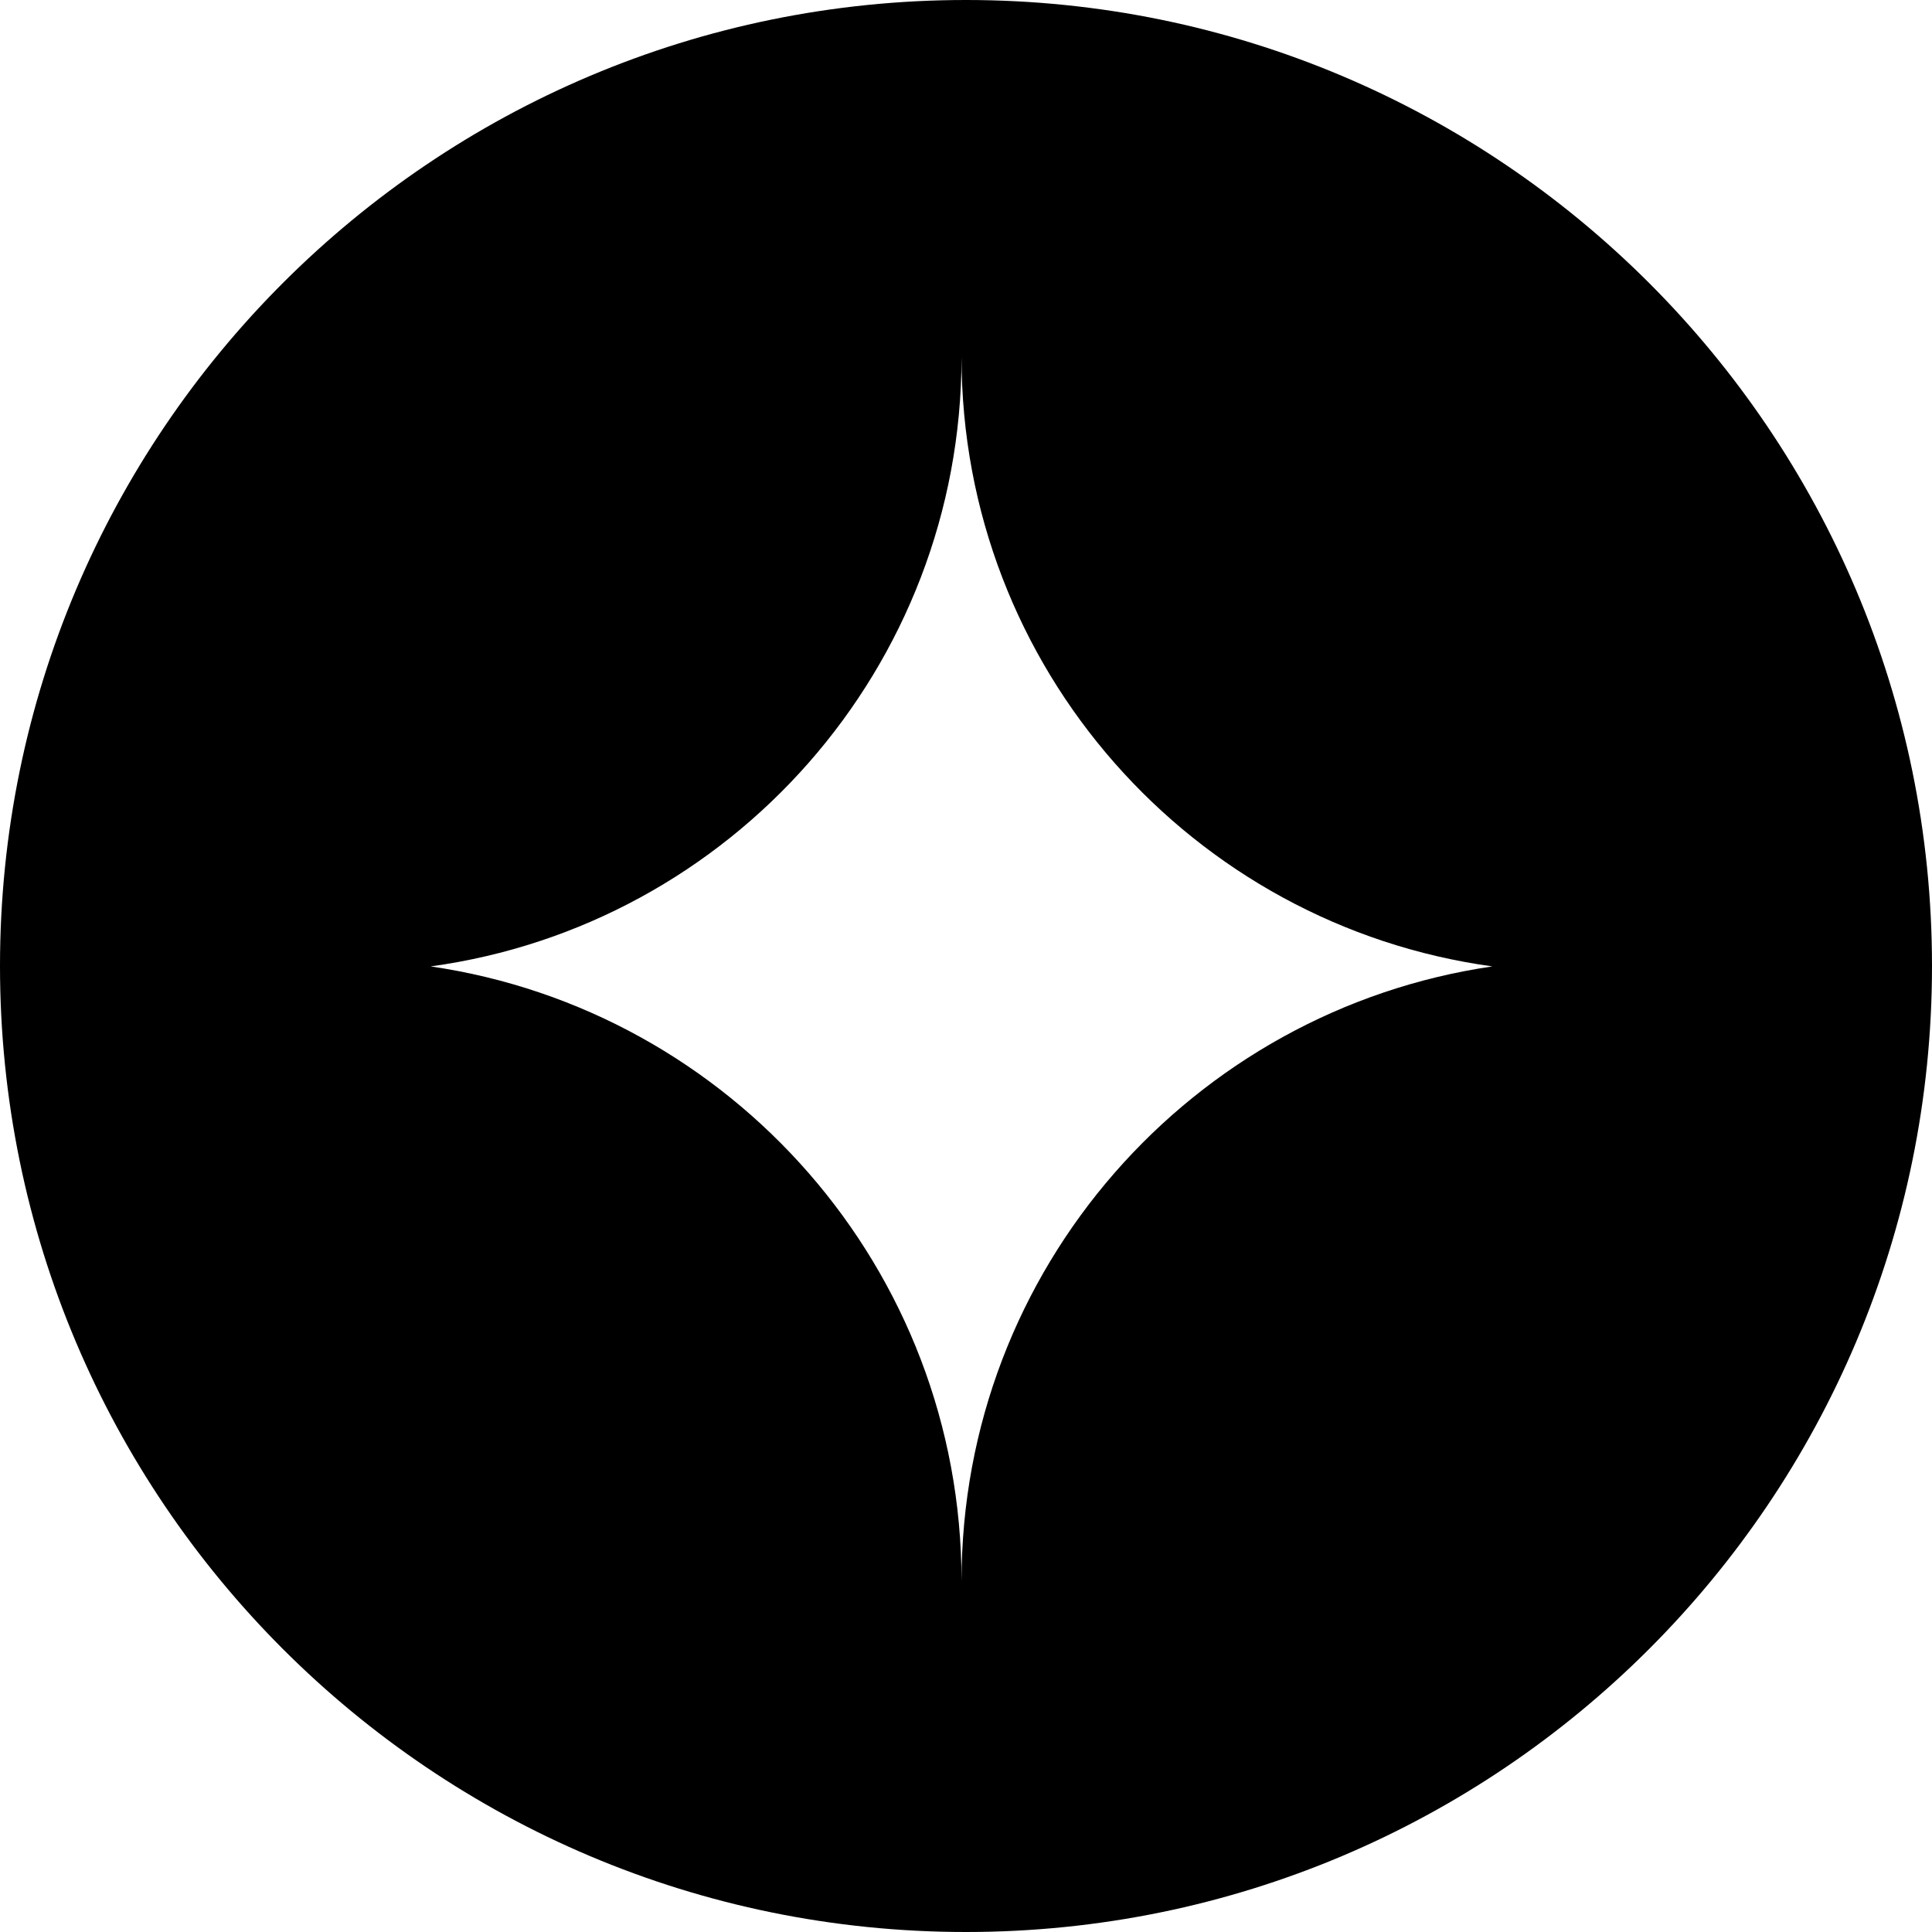 <svg xmlns:xlink="http://www.w3.org/1999/xlink"  width="157" height="157" viewBox="0 0 157 157" fill="none" xmlns="http://www.w3.org/2000/svg" id="svg626214715_486">
<path fill-rule="evenodd" clip-rule="evenodd" d="M78.5 157C121.854 157 157 121.854 157 78.5C157 35.146 121.854 0 78.5 0C35.146 0 0 35.146 0 78.5C0 121.854 35.146 157 78.5 157ZM78.137 29C78.137 54.286 59.367 75.188 35 78.533C59.401 82.097 78.137 103.111 78.137 128.5C78.137 103.111 96.874 82.097 121.274 78.533C96.907 75.188 78.137 54.286 78.137 29Z" fill="black"></path>
</svg>